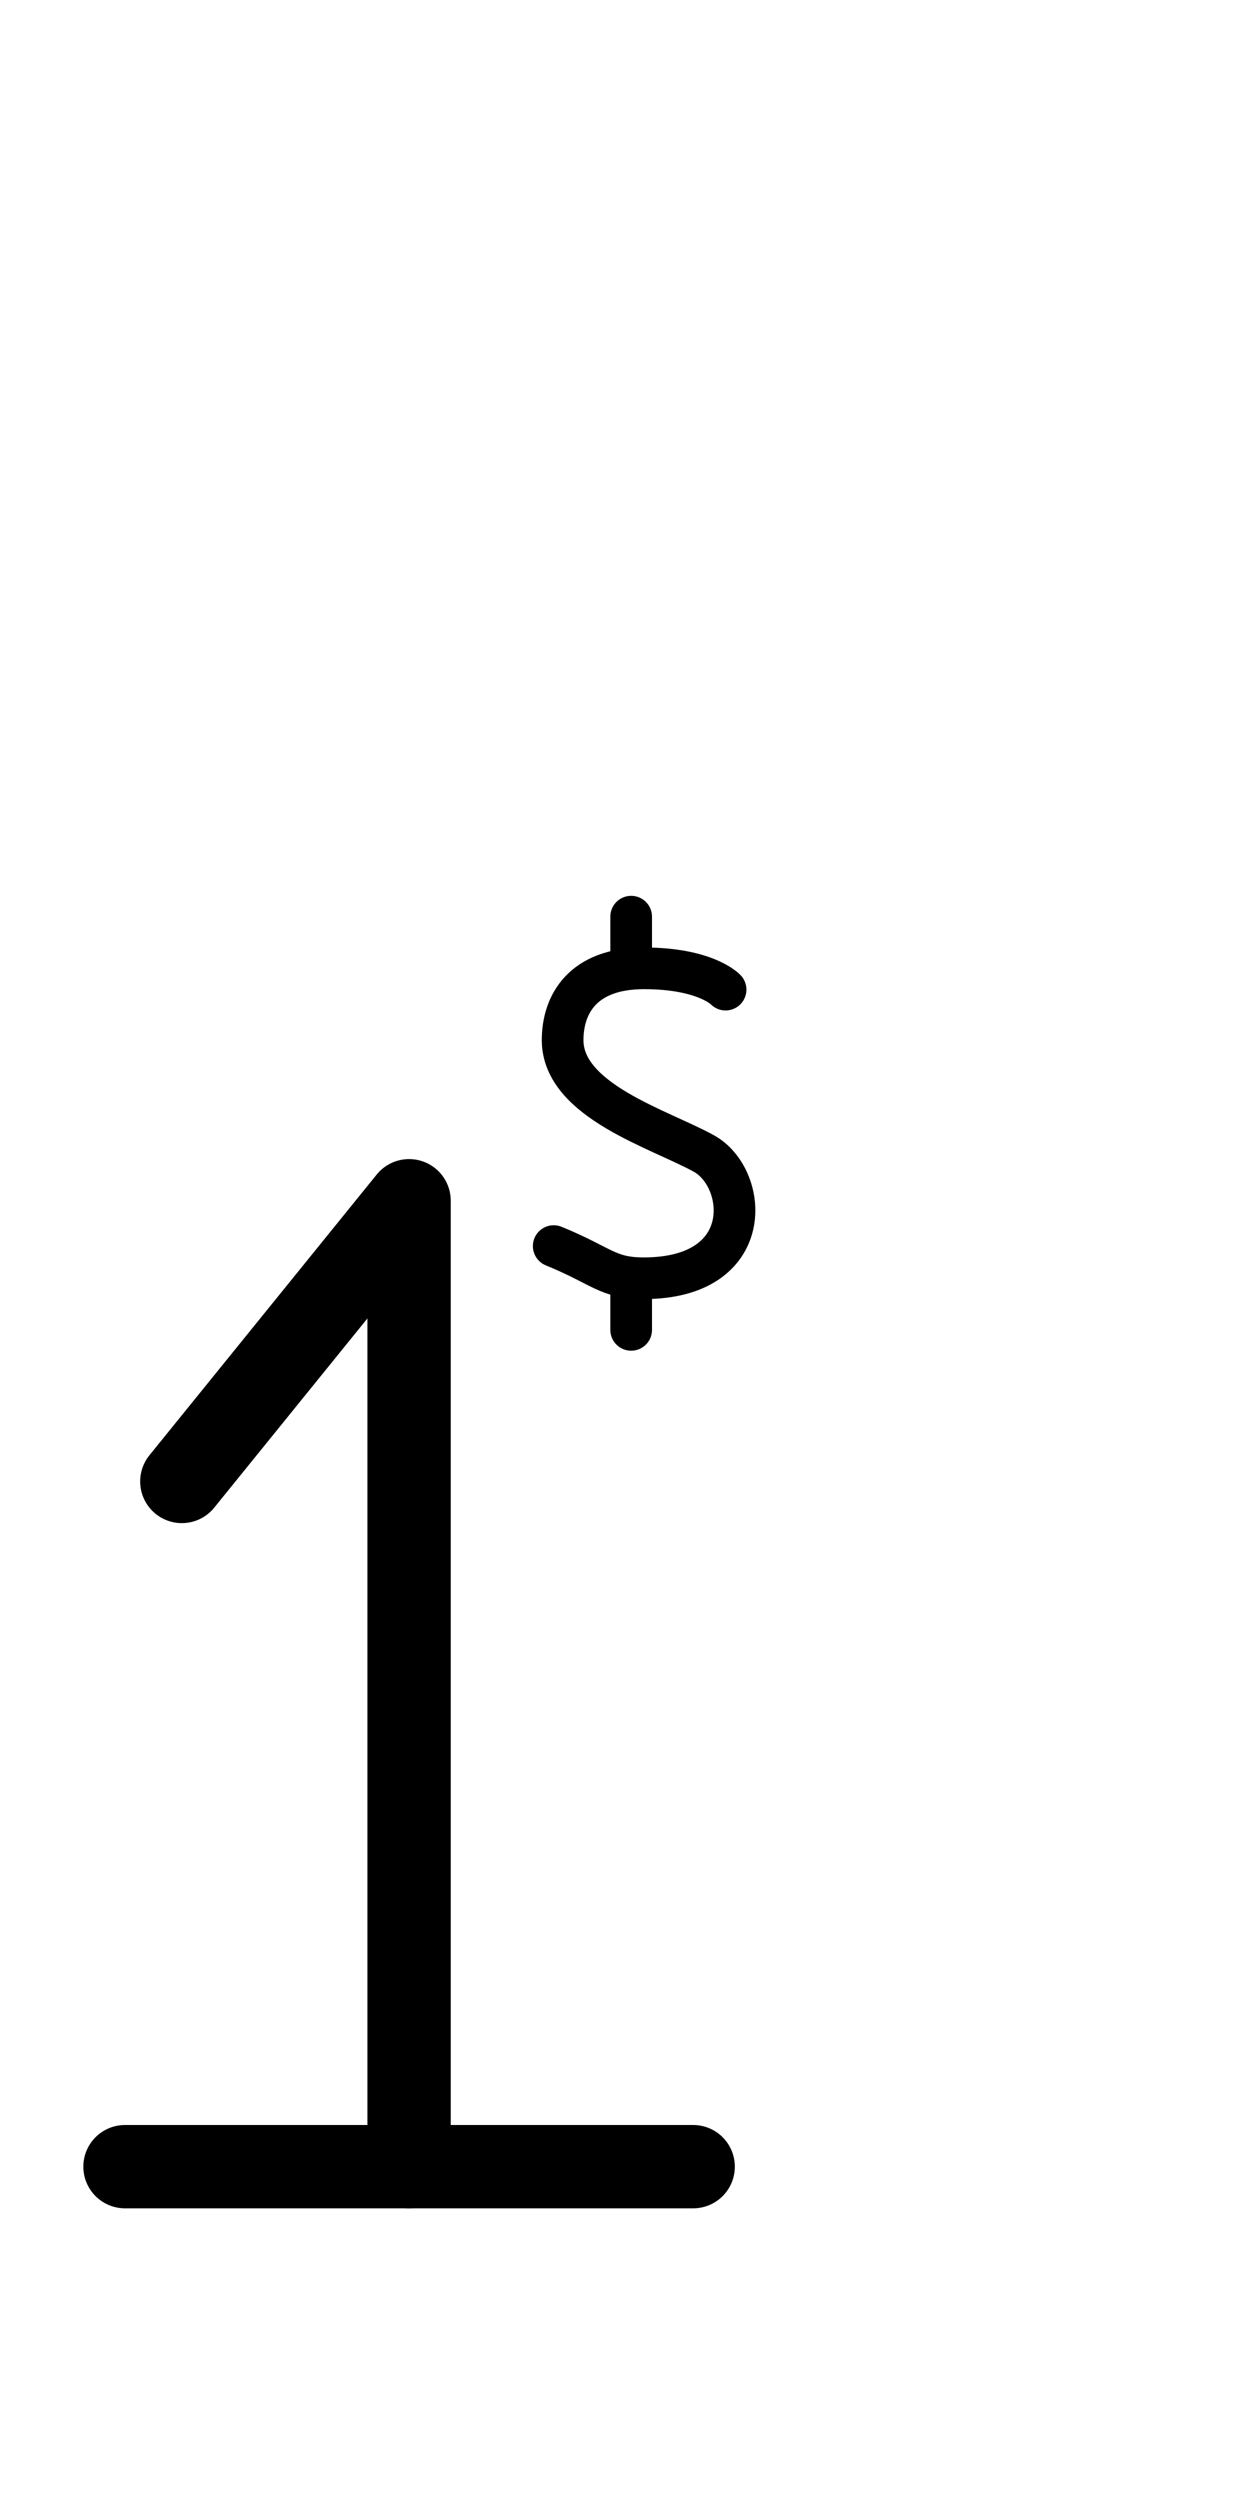 <svg width="30" height="60" viewBox="0 0 30 60" fill="none" xmlns="http://www.w3.org/2000/svg">
<path d="M15.148 30.678V31.917" stroke="black" stroke-linecap="round" stroke-linejoin="round"/>
<path d="M15.148 22V23.24" stroke="black" stroke-linecap="round" stroke-linejoin="round"/>
<path d="M17.414 23.751C17.414 23.751 16.941 23.24 15.455 23.24C13.969 23.24 13.503 24.121 13.503 24.963C13.503 26.422 15.835 27.098 16.896 27.686C17.957 28.275 18.164 30.678 15.451 30.678C14.579 30.678 14.453 30.382 13.289 29.906" stroke="black" stroke-linecap="round" stroke-linejoin="round"/>
<path d="M4.364 35.555L9.818 28.818V52" stroke="black" stroke-width="2" stroke-linecap="round" stroke-linejoin="round"/>
<path d="M3 52H16.636" stroke="black" stroke-width="2" stroke-linecap="round" stroke-linejoin="round"/>
</svg>
